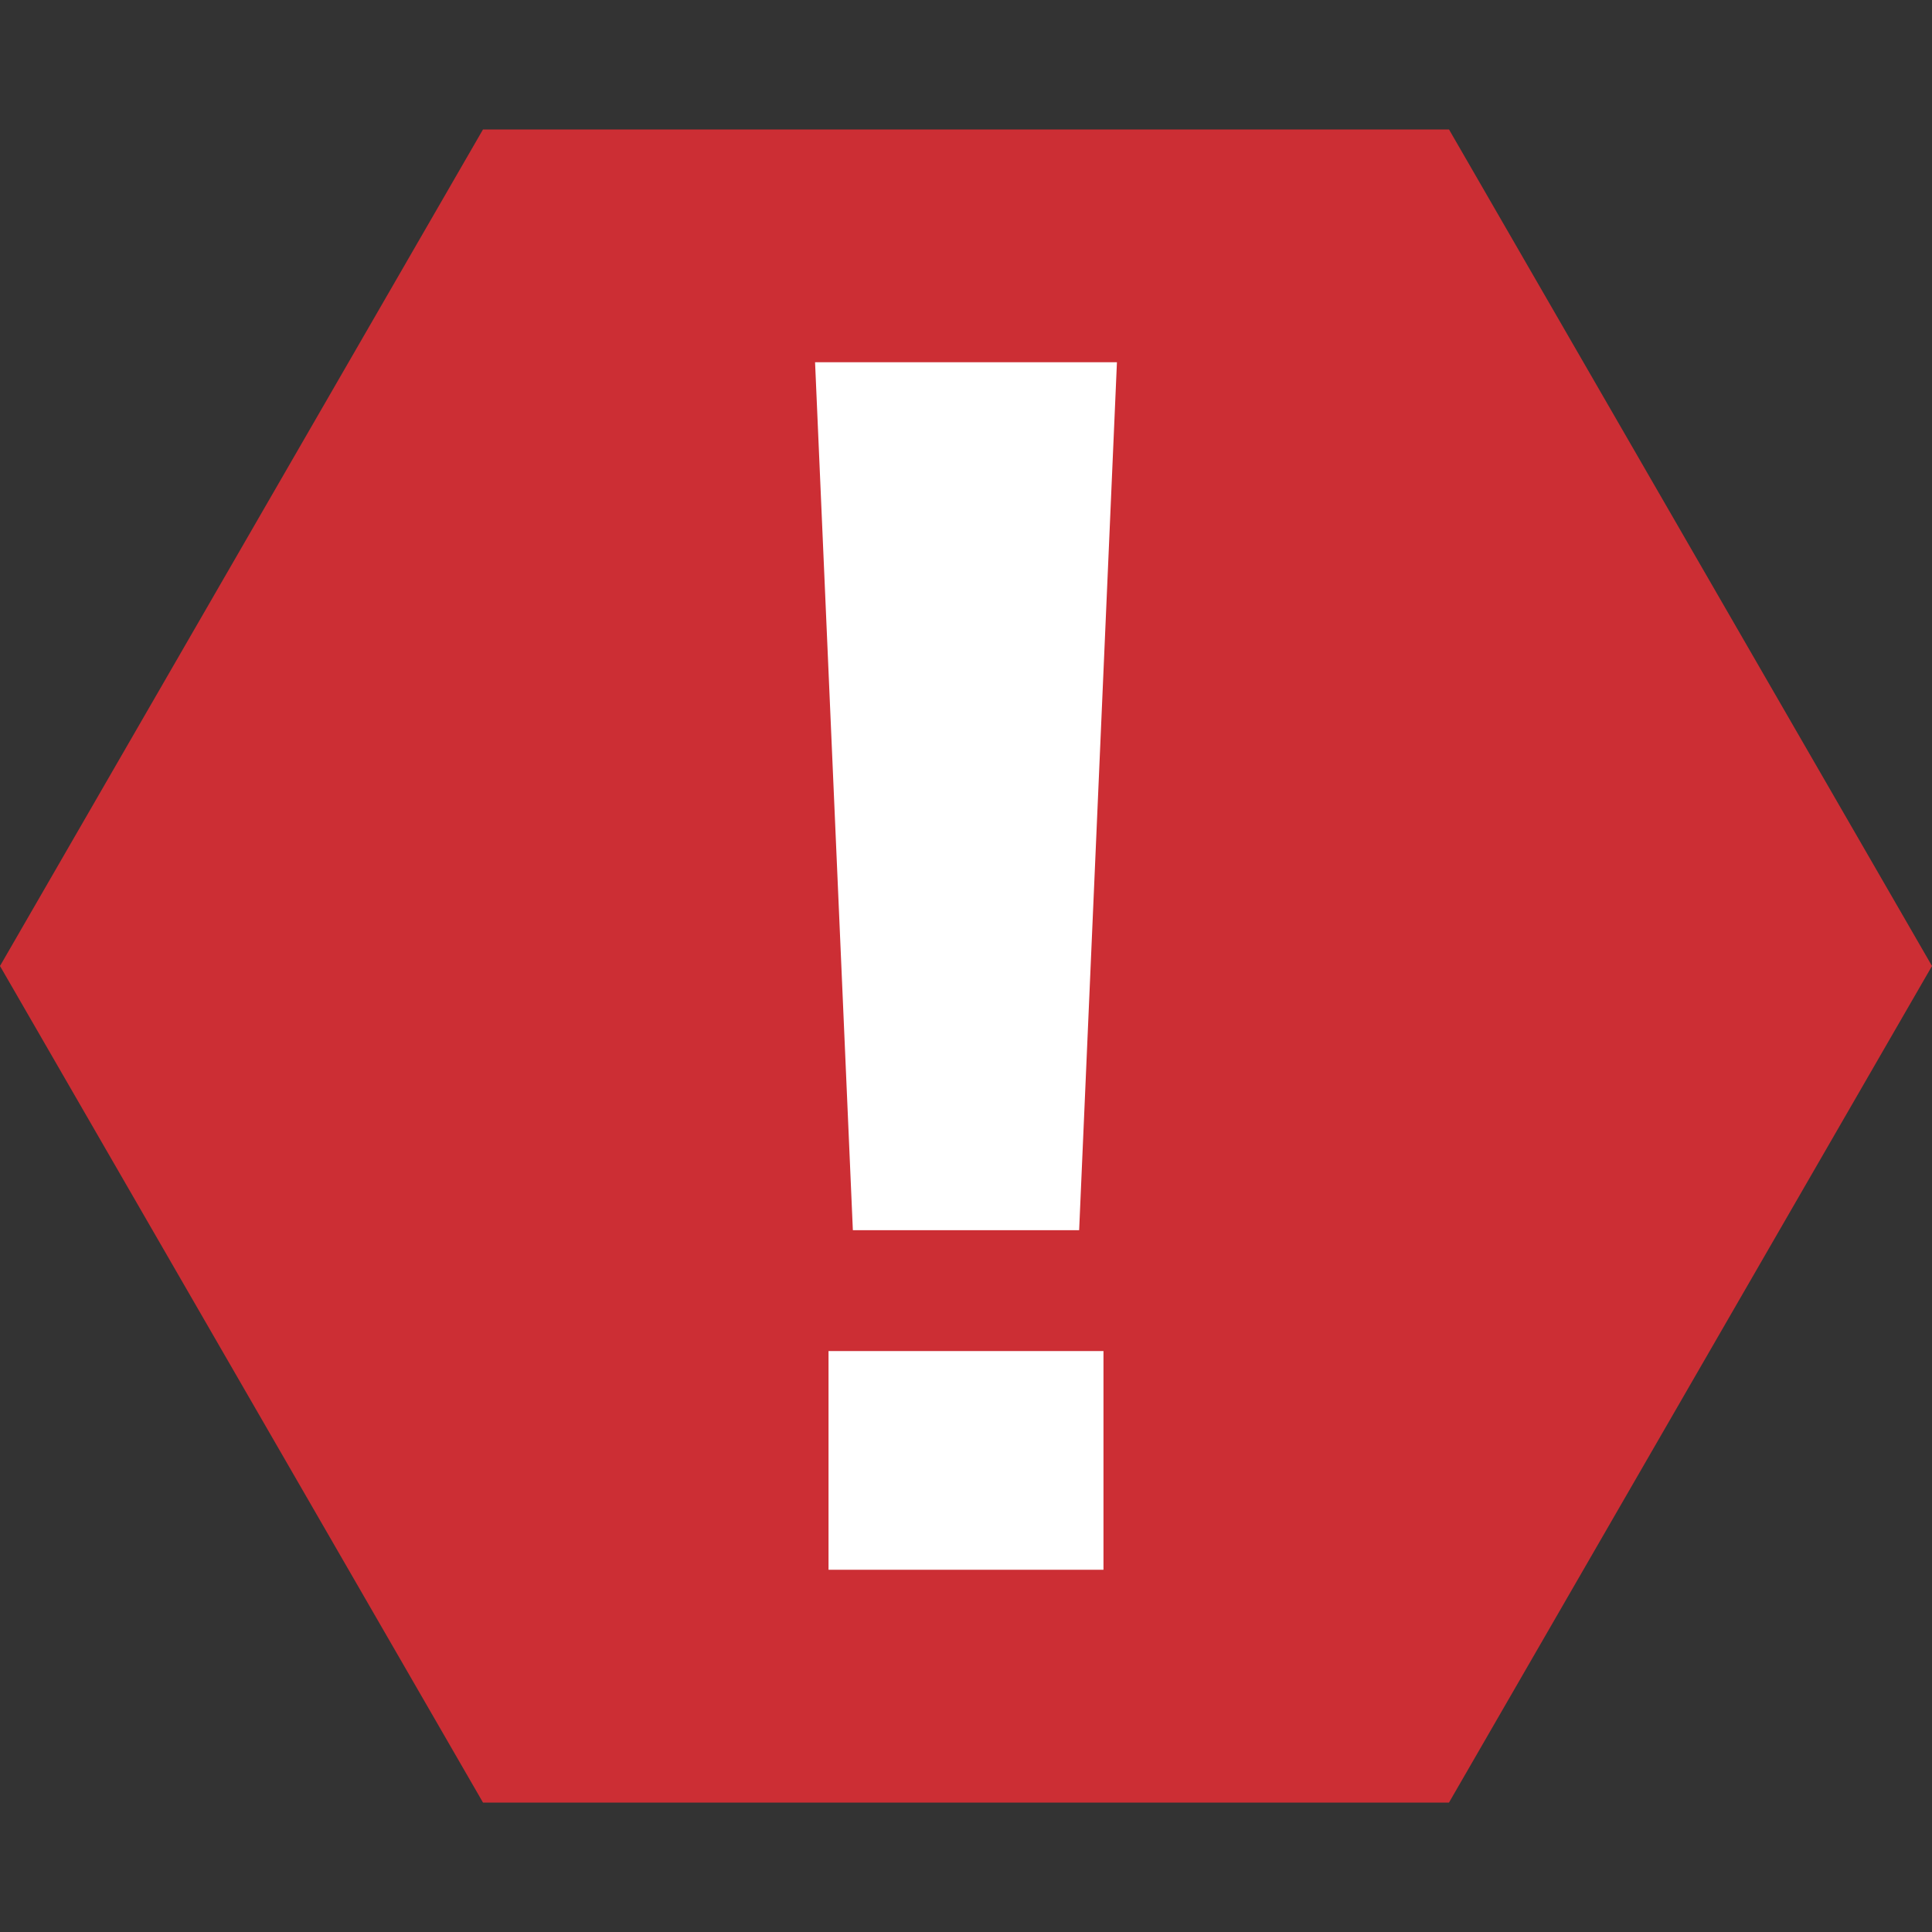 <?xml version="1.0" encoding="UTF-8"?>
<svg width="32px" height="32px" viewBox="0 0 32 32" version="1.1" xmlns="http://www.w3.org/2000/svg" xmlns:xlink="http://www.w3.org/1999/xlink">
    <rect x="0" y="0" width="32" height="32" fill="#333333" stroke="none"/>
    <title>5 Icons/5 Error/1 Light Mode@1x</title>
    <g id="5-Icons/5-Error/1-Light-Mode" stroke="none" stroke-width="1" fill="none" fill-rule="evenodd">
        <polygon id="Polygon" fill="#CC2E34" transform="translate(16, 16) rotate(90) translate(-16, -16) " points="16 0 29.856 8 29.856 24 16 32 2.144 24 2.144 8"></polygon>
        <path d="M14.126,20.376 L13.5,6 L18.5,6 L17.874,20.376 L14.126,20.376 Z M13.723,26 L13.723,22.378 L18.277,22.378 L18.277,26 L13.723,26 Z" id="Exclamation-Mark" fill="#FFFFFF" fill-rule="nonzero"></path>
    </g>
</svg>